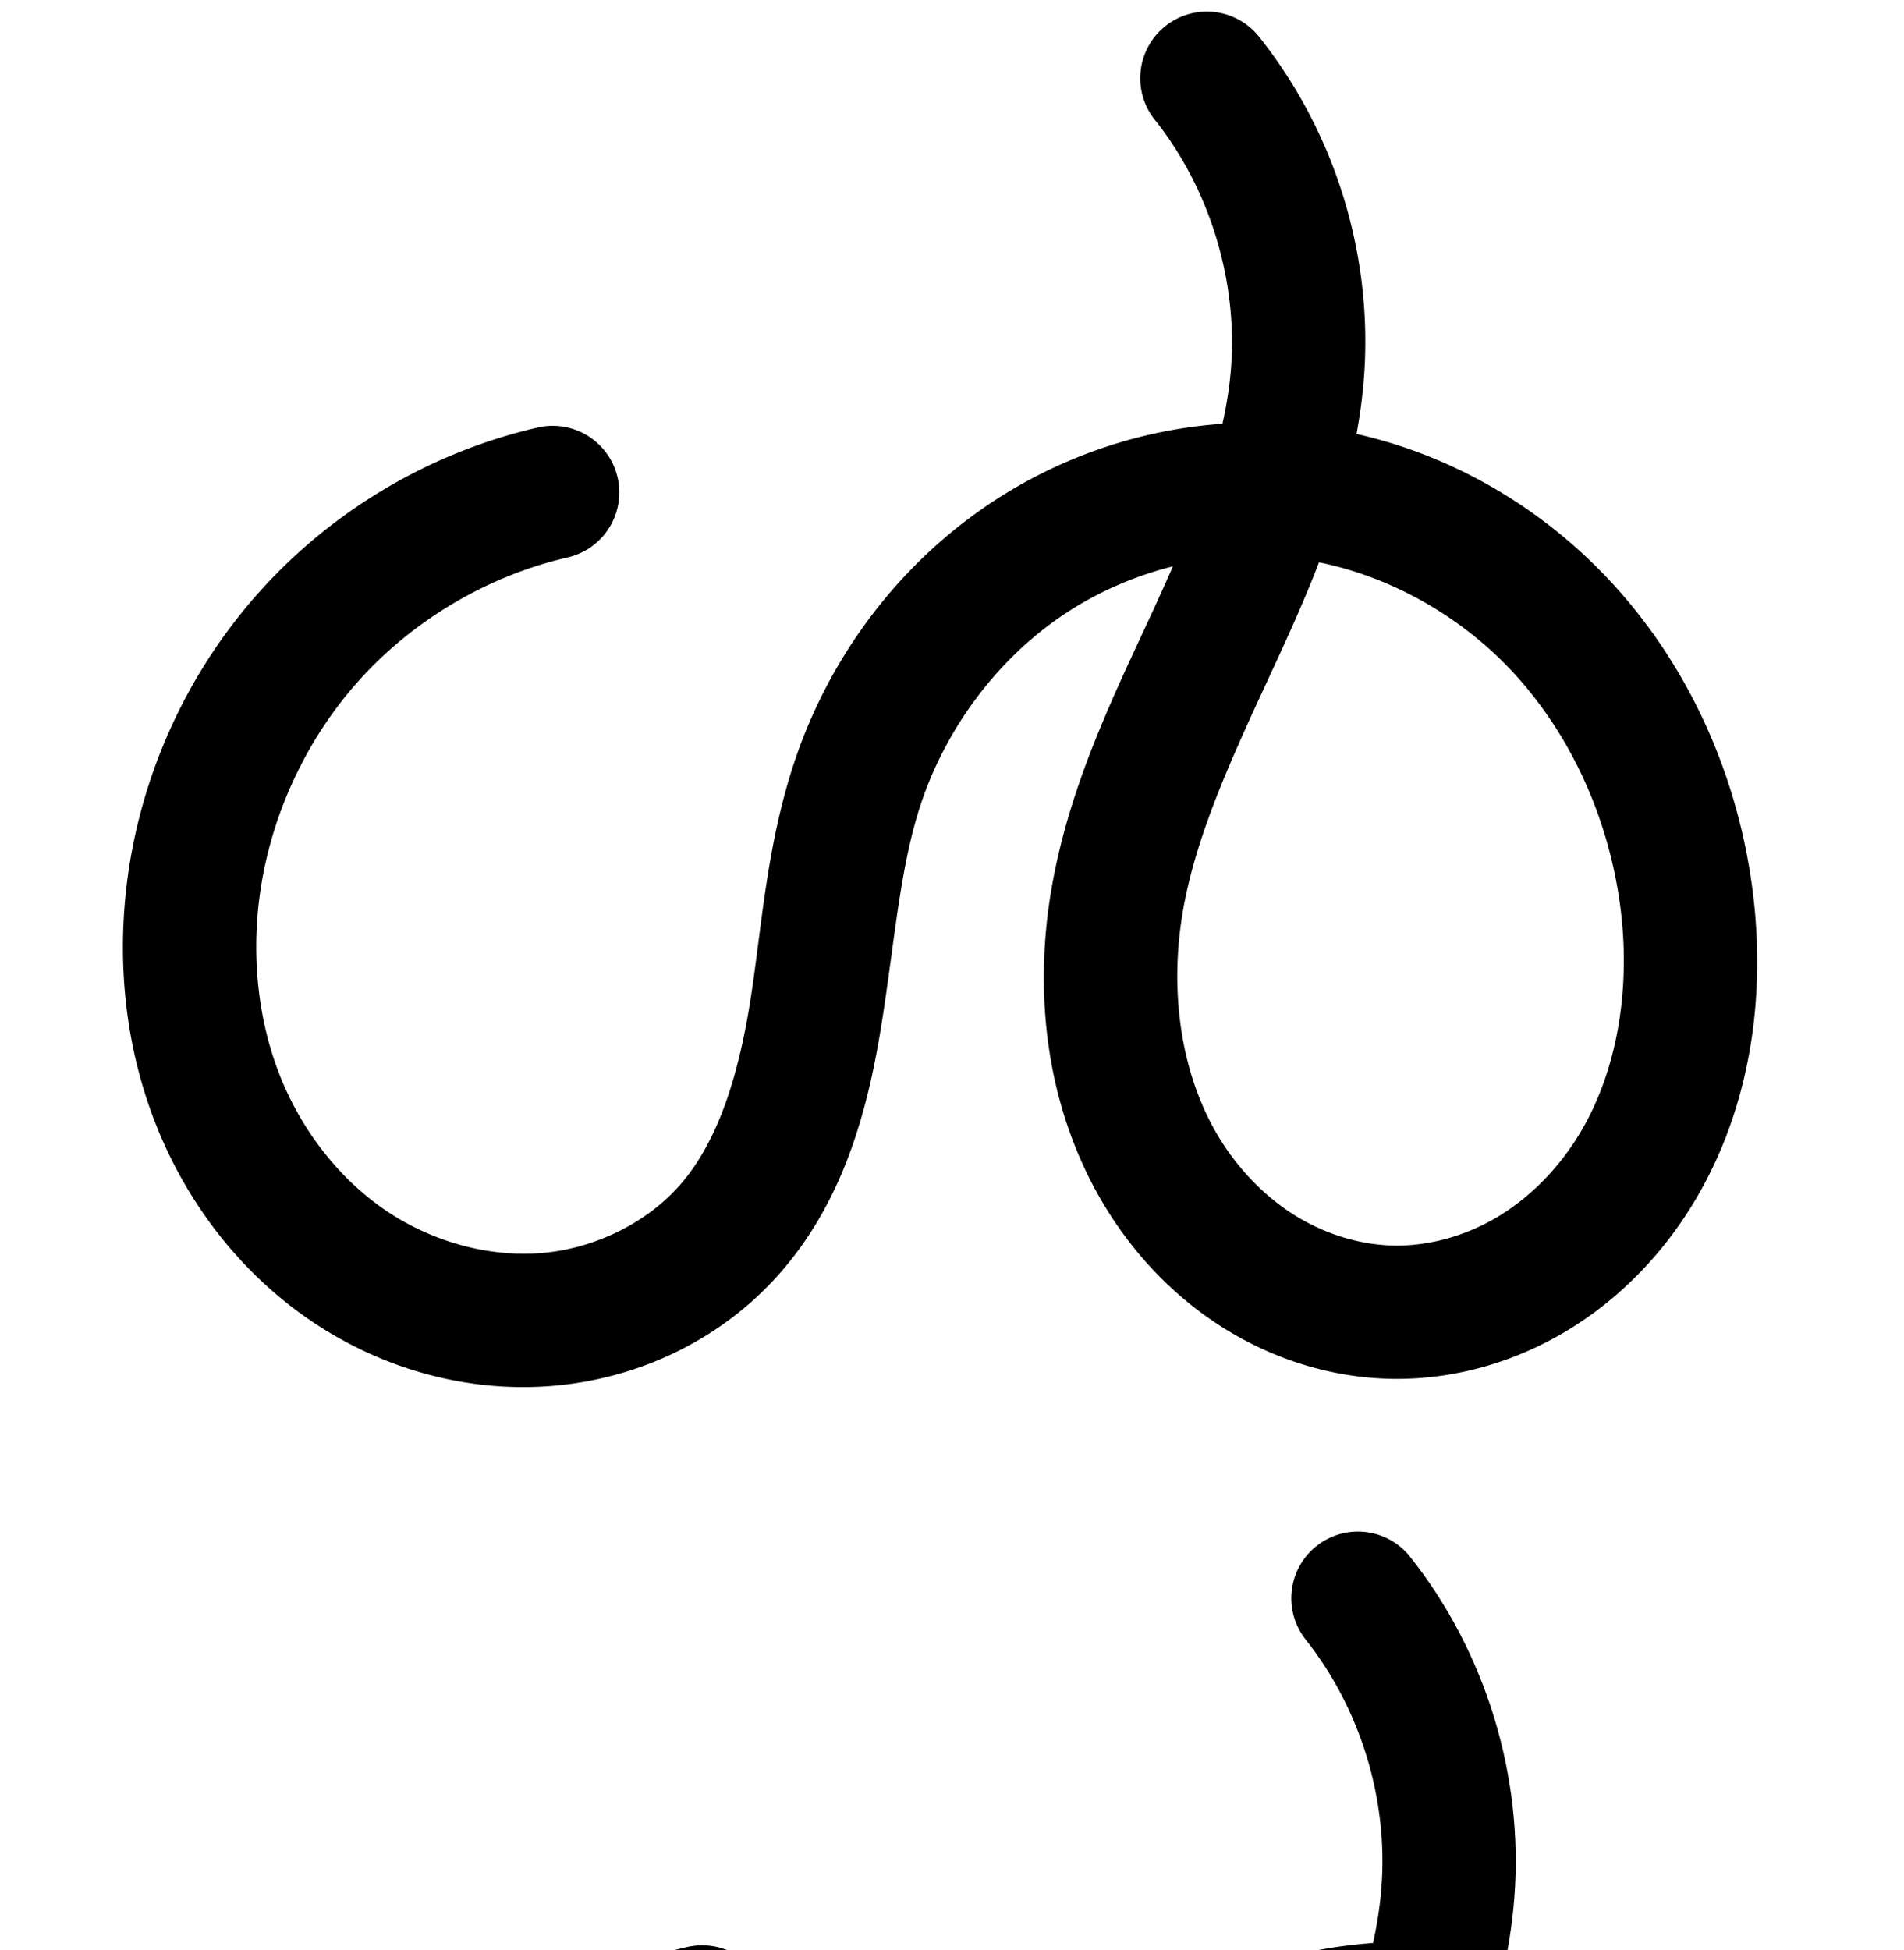 <?xml version="1.0" encoding="UTF-8" standalone="no"?>
<!-- Created with Inkscape (http://www.inkscape.org/) -->

<svg
   xmlns:dc="http://purl.org/dc/elements/1.1/"
   xmlns:cc="http://creativecommons.org/ns#"
   xmlns:rdf="http://www.w3.org/1999/02/22-rdf-syntax-ns#"
   xmlns:svg="http://www.w3.org/2000/svg"
   xmlns="http://www.w3.org/2000/svg"
   xmlns:sodipodi="http://sodipodi.sourceforge.net/DTD/sodipodi-0.dtd"
   xmlns:inkscape="http://www.inkscape.org/namespaces/inkscape"
   width="2000"
   height="2048"
   id="svg2992"
   version="1.1"
   inkscape:version="0.91 r13725"
   sodipodi:docname="ള്‍.svg">
  <defs
     id="defs5498">
    <inkscape:path-effect
       effect="spiro"
       id="path-effect4372-5-9-5"
       is_visible="true" />
    <inkscape:path-effect
       effect="spiro"
       id="path-effect4918"
       is_visible="true" />
    <inkscape:path-effect
       effect="spiro"
       id="path-effect4918-0"
       is_visible="true" />
    <inkscape:path-effect
       effect="spiro"
       id="path-effect4918-0-4"
       is_visible="true" />
    <inkscape:path-effect
       effect="spiro"
       id="path-effect4918-0-2"
       is_visible="true" />
    <inkscape:path-effect
       effect="spiro"
       id="path-effect4918-0-2-2"
       is_visible="true" />
    <inkscape:path-effect
       effect="spiro"
       id="path-effect4918-0-2-2-9"
       is_visible="true" />
    <inkscape:path-effect
       effect="spiro"
       id="path-effect4918-0-2-2-9-4"
       is_visible="true" />
  </defs>
  <sodipodi:namedview
     inkscape:window-height="704"
     inkscape:window-width="1366"
     inkscape:pageshadow="2"
     inkscape:pageopacity="0.0"
     borderopacity="1.0"
     bordercolor="#666666"
     pagecolor="#ffffff"
     id="base"
     showgrid="true"
     showguides="true"
     inkscape:guide-bbox="true"
     inkscape:zoom="0.227"
     inkscape:cx="2758.0641"
     inkscape:cy="297.53891"
     inkscape:window-x="-6"
     inkscape:window-y="0"
     inkscape:current-layer="layer1-2"
     inkscape:window-maximized="1">
    <sodipodi:guide
       orientation="horizontal"
       position="0,600"
       id="guide5596" />
    <inkscape:grid
       type="xygrid"
       id="grid3769"
       empspacing="3"
       visible="true"
       enabled="true"
       snapvisiblegridlinesonly="true"
       spacingx="4px"
       units="px"
       dotted="true"
       spacingy="4px" />
    <sodipodi:guide
       orientation="0,1"
       position="-1040,1600"
       id="guide2985" />
  </sodipodi:namedview>
  <g
     inkscape:label="Layer 1"
     inkscape:groupmode="layer"
     id="layer1"
     transform="translate(0,1048)">
    <g
       id="layer1-2"
       inkscape:label="Layer 1"
       transform="translate(33.173,-57.329)">
      <path
         style="color:#000000;font-style:normal;font-variant:normal;font-weight:normal;font-stretch:normal;font-size:medium;line-height:normal;font-family:sans-serif;text-indent:0;text-align:start;text-decoration:none;text-decoration-line:none;text-decoration-style:solid;text-decoration-color:#000000;letter-spacing:normal;word-spacing:normal;text-transform:none;direction:ltr;block-progression:tb;writing-mode:lr-tb;baseline-shift:baseline;text-anchor:start;white-space:normal;clip-rule:nonzero;display:inline;overflow:visible;visibility:visible;opacity:1;isolation:auto;mix-blend-mode:normal;color-interpolation:sRGB;color-interpolation-filters:linearRGB;solid-color:#000000;solid-opacity:1;fill:#000000;fill-opacity:1;fill-rule:evenodd;stroke:none;stroke-width:140;stroke-linecap:round;stroke-linejoin:round;stroke-miterlimit:4;stroke-dasharray:none;stroke-dashoffset:0;stroke-opacity:1;color-rendering:auto;image-rendering:auto;shape-rendering:auto;text-rendering:auto;enable-background:accumulate"
         d="m 1235.59,-978.516 a 70.007,70.007 0 0 0 -55.244,114.27 c 57.286,72.238 86.714,168.651 79.531,260.566 -1.502,19.227 -4.619,38.586 -8.953,58.076 -89.476,6.273 -176.384,36.892 -250.221,87.852 -93.842,64.766 -163.647,159.838 -199.387,267.178 -29.656,89.069 -34.413,175.799 -46.551,252.105 -12.036,75.669 -32.824,144.754 -72.363,190.803 -35.256,41.061 -90.638,68.296 -146.543,72.975 C 479.52,330.024 419.256,313.004 370.965,279.881 322.395,246.567 283.54,196.128 261.043,139.475 238.453,82.589 231.315,18.112 238.922,-44.729 249.198,-129.617 286.675,-212.227 343.783,-275.869 400.891,-339.511 478.974,-385.683 562.258,-405.059 A 70.007,70.007 0 1 0 530.535,-541.418 C 418.654,-515.389 316.302,-454.864 239.584,-369.369 162.866,-283.874 113.74,-175.589 99.936,-61.553 89.728,22.768 98.808,110.26 130.928,191.145 c 32.212,81.117 87.174,153.654 160.848,204.188 73.952,50.724 164.38,77.136 255.76,69.488 91.815,-7.684 179.773,-49.878 241.084,-121.283 66.995,-78.025 90.755,-174.178 104.408,-260.014 13.552,-85.199 19.115,-163.779 41.121,-229.871 26.191,-78.661 78.573,-149.594 146.076,-196.182 35.717,-24.651 76.334,-42.72 118.625,-53.346 -6.556,15.01 -13.292,30.076 -20.305,45.27 -40.353,87.428 -87.297,181.403 -106.635,290.09 -19.897,111.83 -6.844,233.62 55.188,336.246 31.027,51.331 73.575,96.293 125.892,128.881 52.463,32.678 113.515,51.989 176.955,52.852 63.874,0.868 125.769,-17.019 179.33,-48.482 53.403,-31.371 97.293,-75.351 129.949,-125.869 65.257,-100.949 82.748,-221.95 69.072,-334.484 -14.835,-122.077 -66.426,-240.165 -152.211,-331.307 -70.673,-75.086 -163.063,-129.415 -264.322,-152.246 3.483,-18.893 6.149,-38.151 7.688,-57.846 10.023,-128.273 -29.467,-257.651 -109.412,-358.463 a 70.007,70.007 0 0 0 -54.449,-27.281 z m 116.777,578.443 c 75.685,15.35 147.973,56.188 201.773,113.348 63.35,67.306 103.765,158.313 115.18,252.24 10.444,85.945 -4.383,174.63 -47.67,241.592 -21.616,33.438 -50.493,61.896 -83.287,81.16 -32.636,19.172 -70.427,29.698 -106.514,29.207 -35.838,-0.487 -73.029,-11.882 -104.842,-31.697 -31.958,-19.906 -59.764,-48.827 -80.098,-82.467 -40.688,-67.315 -52.052,-155.629 -37.164,-239.303 14.771,-83.015 54.666,-166.582 95.912,-255.943 15.955,-34.568 32.204,-70.562 46.709,-108.137 z"
         id="path4916-4-0"
         inkscape:connector-curvature="0" />
      <path
         style="fill:none;fill-rule:evenodd;stroke:#000000;stroke-width:140;stroke-linecap:round;stroke-linejoin:round;stroke-miterlimit:4;stroke-dasharray:none;stroke-opacity:1"
         d="m 704.421,1122.356 c -97.583,22.702 -187.801,76.051 -254.714,150.619 -66.913,74.568 -110.215,170.016 -122.255,269.479 -8.907,73.581 -0.797,149.564 26.557,218.449 27.355,68.885 74.262,130.374 135.384,172.298 61.122,41.924 136.468,63.639 210.328,57.458 73.86,-6.181 145.53,-40.896 193.814,-97.129 53.267,-62.037 75.541,-144.656 88.386,-225.409 12.845,-80.752 18.004,-163.408 43.835,-240.988 30.965,-93 92.06,-176.003 172.732,-231.68 80.672,-55.677 180.605,-83.403 278.297,-75.398 108.433,8.885 211.784,61.614 286.352,140.837 74.568,79.224 120.571,183.771 133.696,291.773 12.06,99.24 -4.099,204.083 -58.371,288.038 -27.136,41.978 -63.519,78.197 -106.618,103.515 -43.099,25.318 -92.942,39.524 -142.922,38.845 -49.639,-0.675 -98.761,-16.027 -140.899,-42.274 -42.138,-26.247 -77.314,-63.188 -102.995,-105.674 -51.36,-84.971 -63.569,-190.023 -46.176,-287.775 17.054,-95.851 60.474,-184.621 101.274,-273.016 40.8,-88.395 79.977,-179.895 87.561,-276.955 8.603,-110.094 -25.855,-222.989 -94.471,-309.514"
         id="path4916-4-0-4"
         inkscape:path-effect="#path-effect4918-0-2-2"
         inkscape:original-d="m 704.42071,1122.3558 c 0,0 -403.626,233.8504 -376.96872,420.0975 31.45923,219.7971 359.04832,431.3077 566.08272,351.0757 150.67369,-58.3905 37.7206,-335.3178 132.22139,-466.3964 106.3656,-147.5359 270.0791,-325.4514 451.0291,-307.0783 199.967,20.304 405.0198,232.1776 420.0474,432.6101 13.1887,175.906 -131.5365,433.3653 -307.9112,430.3979 -174.4571,-2.9352 -267.745,-262.6753 -290.07,-435.723 -24.8006,-192.2359 185.492,-356.1711 188.8356,-549.97134 1.8608,-107.85414 -94.4706,-309.51433 -94.4706,-309.51433"
         inkscape:connector-curvature="0"
         sodipodi:nodetypes="caaaaaaaac" />
      <path
         style="fill:none;fill-rule:evenodd;stroke:#000000;stroke-width:70;stroke-linecap:round;stroke-linejoin:round;stroke-miterlimit:4;stroke-dasharray:none;stroke-opacity:1"
         d="m 2948.096,-508.826 c -104.45,24.363 -201.001,81.512 -272.609,161.359 -71.608,79.847 -117.946,182.028 -130.834,288.504 -9.533,78.757 -0.863,160.085 28.4,233.823 29.264,73.738 79.451,139.566 144.859,184.46 65.407,44.894 146.046,68.165 225.104,61.574 79.058,-6.591 155.782,-43.727 207.475,-103.905 57.054,-66.419 80.9,-154.898 94.636,-241.373 13.736,-86.475 19.232,-174.987 46.871,-258.07 33.12,-99.56 98.49,-188.429 184.827,-248.053 86.337,-59.624 193.302,-89.332 297.878,-80.784 116.1,9.49 226.766,65.95 306.582,150.794 79.817,84.845 129.017,196.819 142.965,312.468 12.808,106.196 -4.592,218.34 -62.666,308.168 -29.037,44.914 -67.942,83.68 -114.022,110.828 -46.08,27.148 -99.367,42.455 -152.847,41.898 -53.244,-0.555 -105.99,-16.836 -151.27,-44.853 -45.28,-28.017 -83.114,-67.557 -110.701,-113.101 -55.173,-91.087 -68.053,-203.965 -48.471,-308.642 19.186,-102.558 67.178,-197.027 111.399,-291.529 44.221,-94.502 85.819,-193.187 90.698,-297.41 5.071,-108.327 -31.741,-218.084 -101.105,-301.445"
         id="path4916-4-0-4-4"
         inkscape:path-effect="#path-effect4918-0-2-2-9"
         inkscape:original-d="m 2948.0964,-508.82562 c 0,0 -431.9724,250.41987 -403.4429,449.863496 33.6686,235.370764 384.2641,461.867944 605.8383,375.951114 161.2554,-62.52777 40.3697,-359.076687 141.5073,-499.44285 113.8354,-157.98957 289.0466,-348.51125 482.7046,-328.83634 214.0105,21.74265 433.4641,248.62854 449.547,463.262684 C 4238.3658,140.34225 4083.4764,416.04382 3894.7152,412.86616 3708.006,409.72299 3608.1666,131.57901 3584.2736,-53.729925 3557.7314,-259.5867 3785.6495,-435.12069 3786.371,-642.66947 c 0.3684,-105.98223 -101.1051,-301.44497 -101.1051,-301.44497"
         inkscape:connector-curvature="0"
         sodipodi:nodetypes="caaaaaaaac" />
      <path
         style="color:#000000;font-style:normal;font-variant:normal;font-weight:normal;font-stretch:normal;font-size:medium;line-height:normal;font-family:sans-serif;text-indent:0;text-align:start;text-decoration:none;text-decoration-line:none;text-decoration-style:solid;text-decoration-color:#000000;letter-spacing:normal;word-spacing:normal;text-transform:none;direction:ltr;block-progression:tb;writing-mode:lr-tb;baseline-shift:baseline;text-anchor:start;white-space:normal;clip-rule:nonzero;display:inline;overflow:visible;visibility:visible;opacity:1;isolation:auto;mix-blend-mode:normal;color-interpolation:sRGB;color-interpolation-filters:linearRGB;solid-color:#000000;solid-opacity:1;fill:#000000;fill-opacity:1;fill-rule:evenodd;stroke:none;stroke-width:70;stroke-linecap:round;stroke-linejoin:round;stroke-miterlimit:4;stroke-dasharray:none;stroke-dashoffset:0;stroke-opacity:1;color-rendering:auto;image-rendering:auto;shape-rendering:auto;text-rendering:auto;enable-background:accumulate"
         d="m 3972.633,556.504 a 35.004,35.004 0 0 0 -26.271,57.768 c 63.597,76.431 97.698,178.101 93.049,277.422 -1.514,32.35 -7.032,64.539 -15.27,96.592 -99.291,0.584 -197.563,32.028 -279.203,88.408 -92.921,64.17 -162.644,159.075 -198.148,265.805 -29.55,88.829 -34.844,179.378 -48.227,263.627 -13.332,83.93 -36.437,165.637 -86.621,224.059 -45.176,52.592 -113.753,85.989 -183.832,91.832 -70.297,5.861 -143.397,-15.059 -202.391,-55.551 -59.133,-40.588 -105.296,-100.892 -132.133,-168.516 -26.883,-67.739 -35.069,-143.314 -26.186,-216.705 12.007,-99.192 55.435,-194.957 122.144,-269.342 66.709,-74.385 157.197,-127.947 254.502,-150.643 a 35.004,35.004 0 1 0 -15.9,-68.17 c -111.594,26.029 -214.209,86.767 -290.715,172.076 -76.506,85.309 -125.756,193.906 -139.525,307.666 -10.183,84.124 -1.029,171.203 30.615,250.94 31.69,79.852 85.902,151.206 157.584,200.406 71.821,49.296 160,74.917 247.818,67.596 88.037,-7.34 172.908,-48.214 231.117,-115.978 63.923,-74.417 88.514,-169.667 102.654,-258.688 14.09,-88.701 19.787,-175.177 45.514,-252.514 30.735,-92.391 91.752,-175.224 171.506,-230.301 63.656,-43.96 139.873,-70.298 216.938,-75.141 -14.401,39.094 -31.549,78.008 -49.68,116.754 -43.896,93.808 -93.691,190.819 -114.102,299.928 -20.928,111.875 -7.623,233.229 52.938,333.211 30.282,49.995 71.829,93.553 122.221,124.732 50.463,31.224 109.184,49.461 169.32,50.088 60.4,0.63 119.689,-16.523 170.978,-46.74 51.212,-30.171 93.858,-72.81 125.648,-121.982 63.554,-98.305 81.632,-218.516 68.021,-331.361 -14.798,-122.696 -66.79,-241.448 -152.219,-332.258 l 0,-0 c -78.802,-83.766 -185.231,-141.566 -299.611,-158.217 7.492,-31.959 12.59,-64.707 14.164,-98.338 5.493,-117.333 -34.032,-235.177 -109.162,-325.469 a 35.004,35.004 0 0 0 -27.537,-12.994 z m 102.832,504.766 c 101.07,12.321 197.887,63.338 268.328,138.217 74.205,78.879 120.611,184.076 133.709,292.678 12.006,99.546 -4.717,203.624 -57.311,284.975 -26.284,40.655 -61.448,75.549 -102.397,99.674 -40.871,24.079 -88.155,37.54 -134.715,37.055 -46.351,-0.483 -93.122,-14.807 -133.219,-39.617 -40.168,-24.854 -74.29,-60.378 -99.18,-101.471 -49.785,-82.192 -62.24,-186.593 -44.004,-284.074 17.96,-96.007 64.149,-187.934 108.695,-283.131 21.642,-46.25 43.071,-94.294 60.092,-144.305 z"
         id="path4916-4-0-4-4-4"
         inkscape:connector-curvature="0" />
    </g>
  </g>
</svg>
